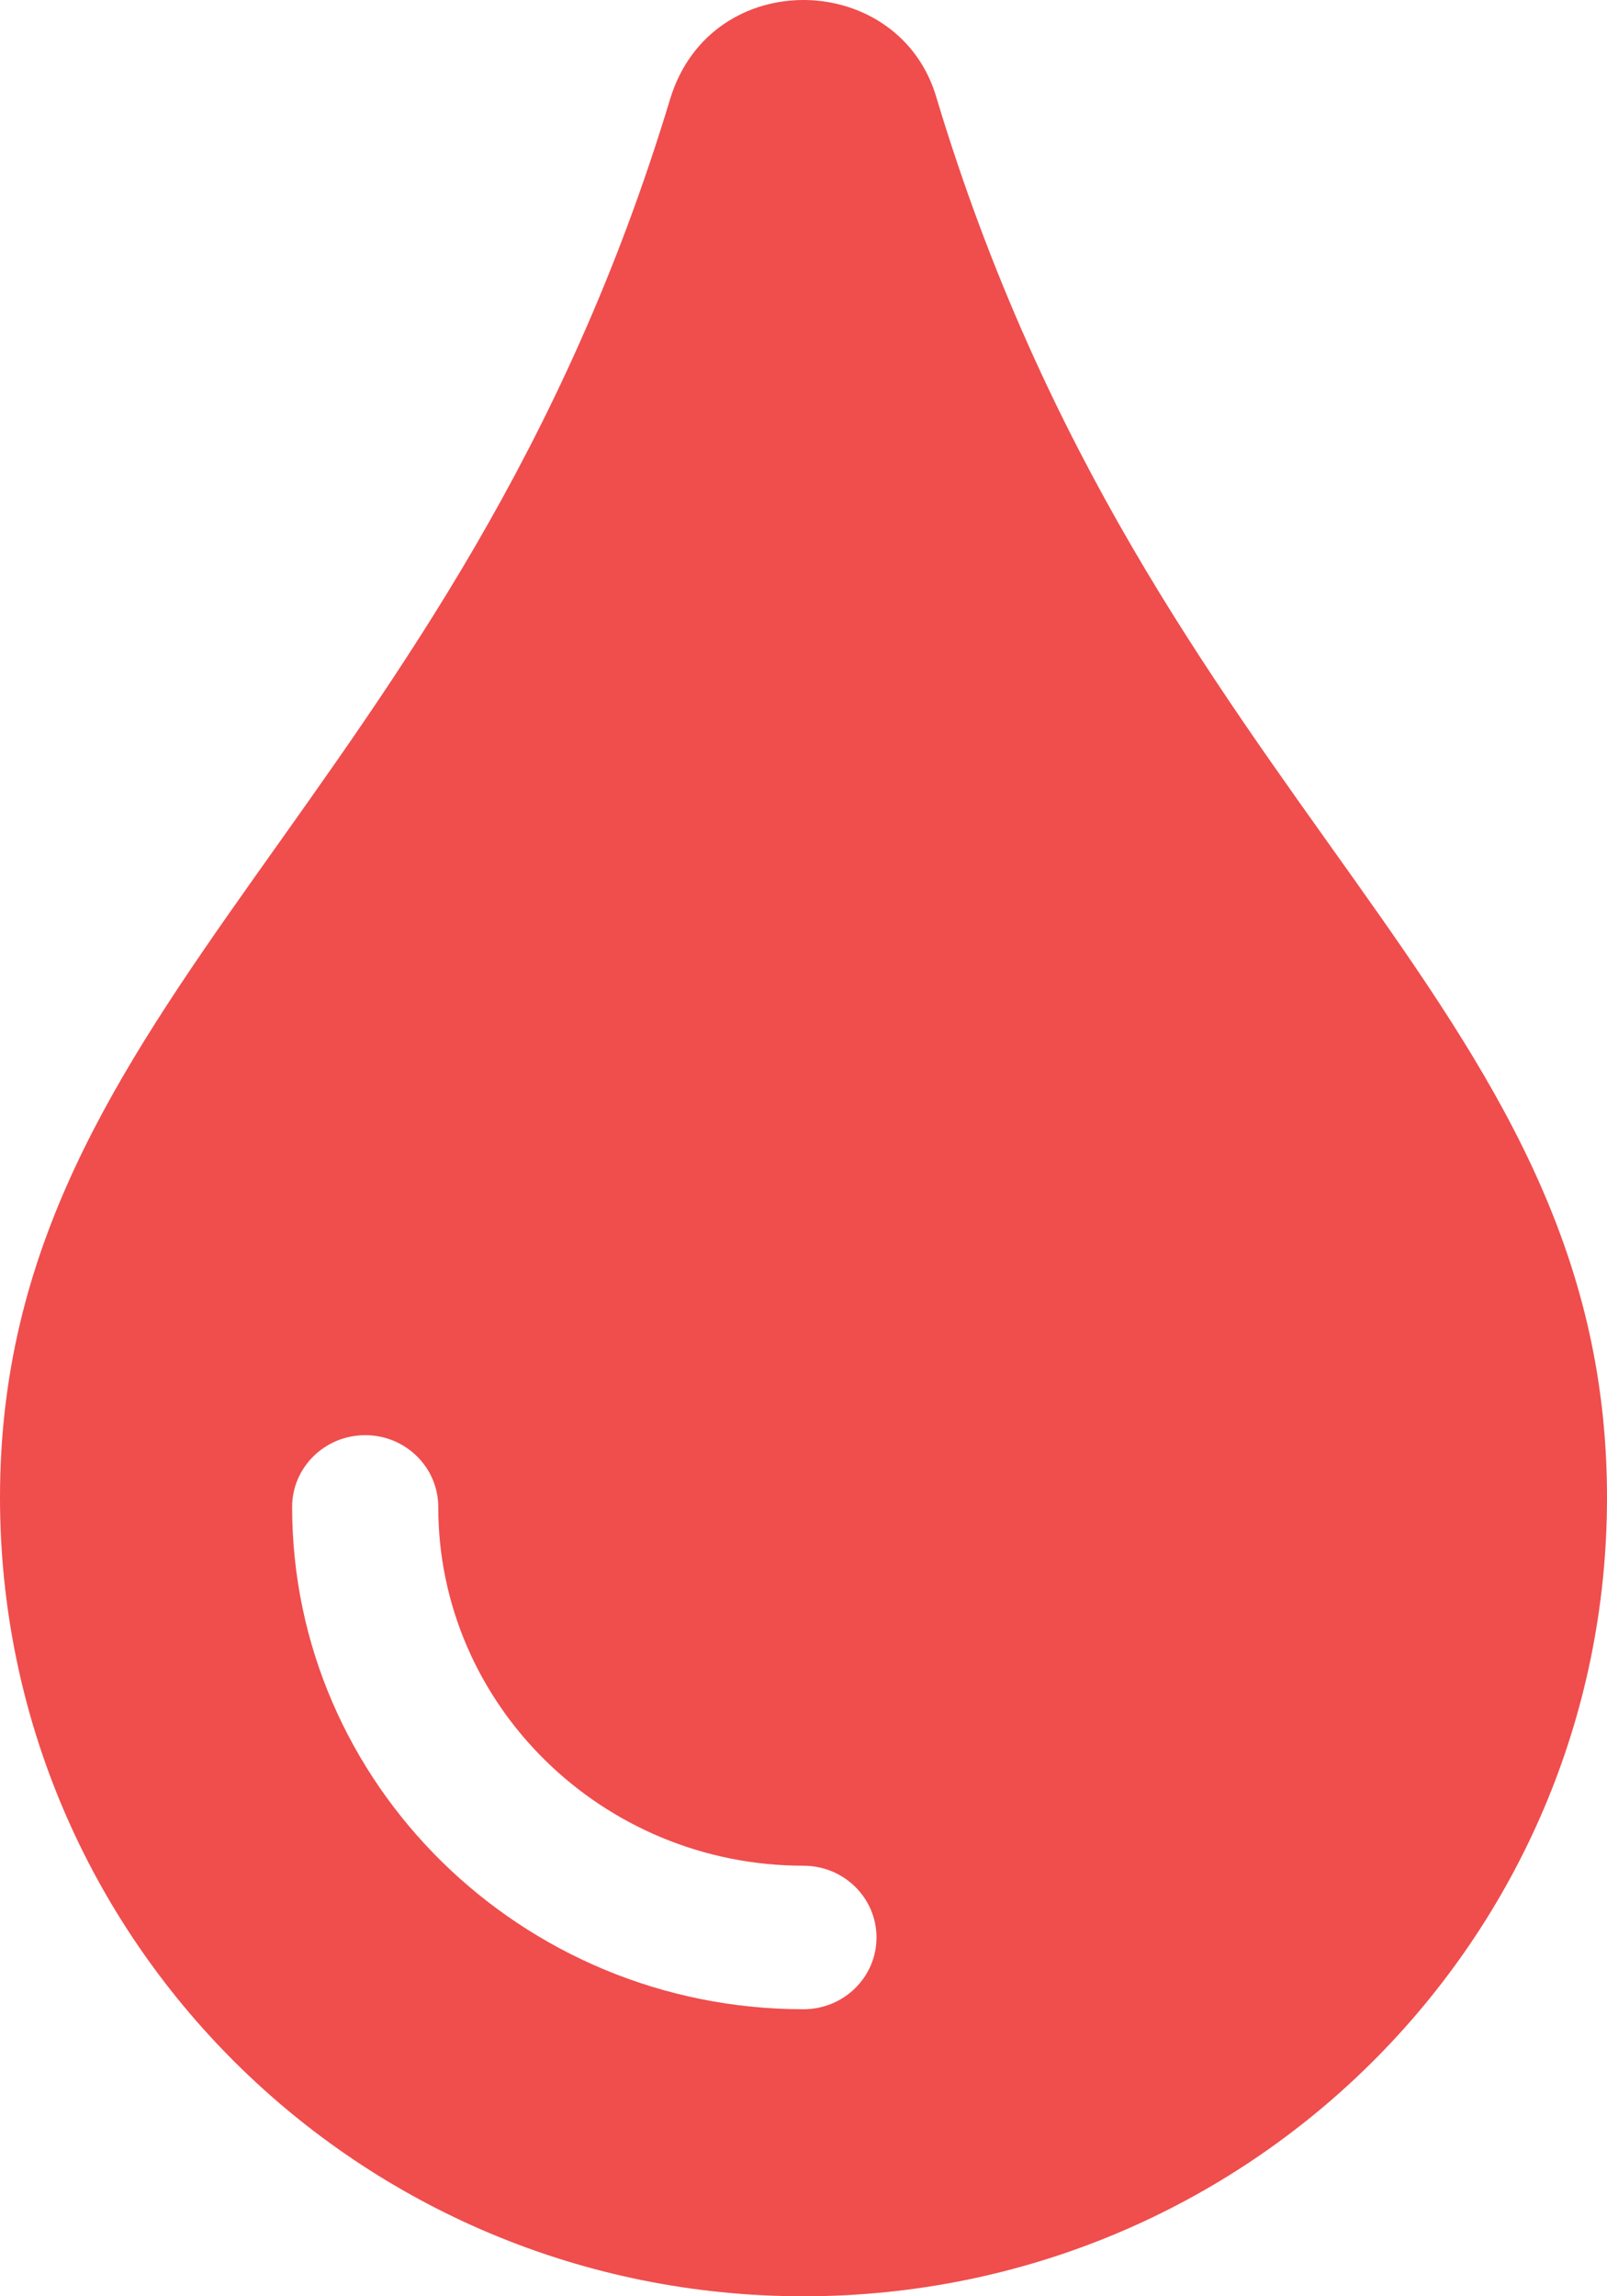 <svg width="14" height="20" viewBox="0 0 14 20" fill="none" xmlns="http://www.w3.org/2000/svg">
<path d="M8.162 0.863C7.846 -0.261 6.196 -0.314 5.838 0.863C3.978 7.025 0 8.7 0 13.043C0 16.889 3.131 20 7 20C10.869 20 14 16.889 14 13.043C14 8.678 10.031 7.054 8.162 0.863ZM7 17.5C4.544 17.5 2.545 15.537 2.545 13.125C2.545 12.78 2.83 12.5 3.182 12.5C3.533 12.5 3.818 12.78 3.818 13.125C3.818 14.848 5.246 16.25 7 16.25C7.352 16.25 7.636 16.53 7.636 16.875C7.636 17.22 7.352 17.5 7 17.5Z" fill="#F04D4D"/>
</svg>
